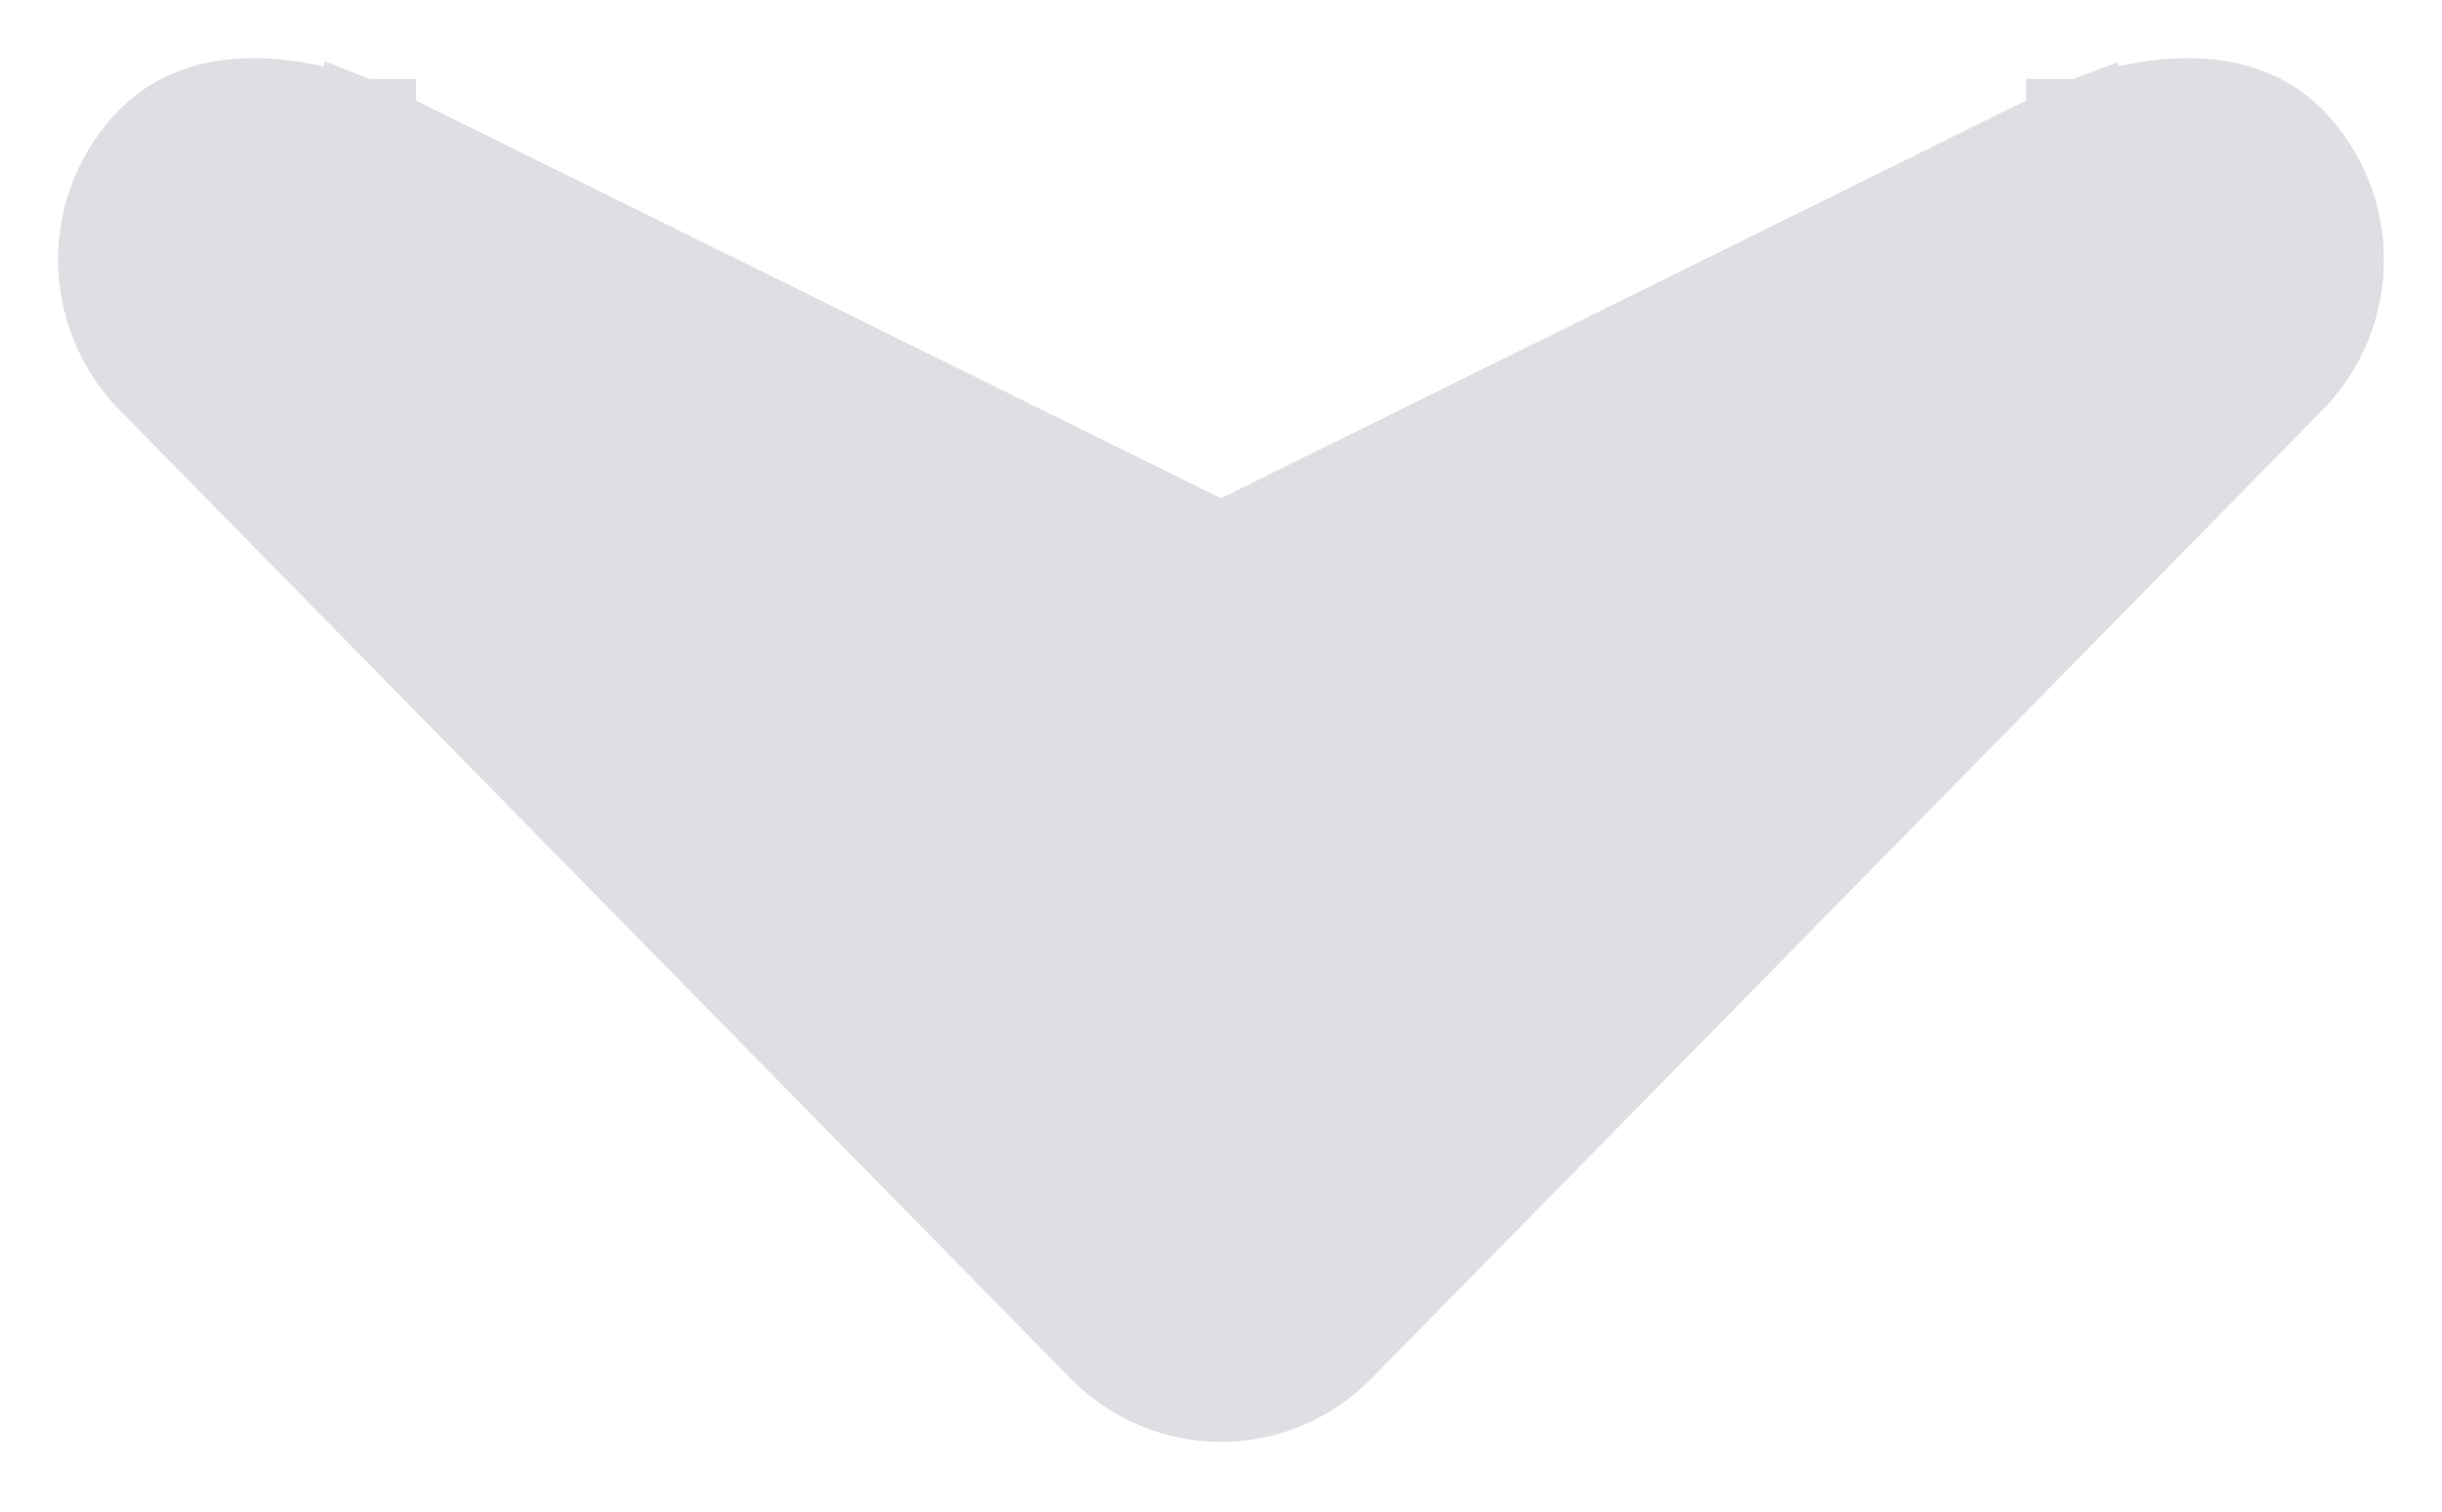 <svg width="21" height="13" viewBox="0 0 21 13" fill="none" xmlns="http://www.w3.org/2000/svg">
<path d="M2.897 1.645C3.079 1.179 3.078 1.179 3.078 1.179L3.078 1.178L3.078 1.178L3.076 1.178L3.073 1.176L3.062 1.172C3.053 1.169 3.041 1.165 3.026 1.16C2.997 1.149 2.956 1.136 2.907 1.121C2.81 1.091 2.672 1.054 2.519 1.029C2.369 1.005 2.183 0.988 1.994 1.011C1.808 1.034 1.571 1.103 1.383 1.294C0.872 1.814 0.872 2.654 1.383 3.174L9.564 11.506C9.811 11.758 10.147 11.9 10.5 11.9C10.853 11.9 11.189 11.758 11.436 11.506C11.436 11.506 11.436 11.506 11.436 11.506L19.617 3.174C20.128 2.654 20.128 1.814 19.617 1.294C19.429 1.103 19.192 1.034 19.006 1.011C18.817 0.988 18.631 1.005 18.481 1.029C18.328 1.054 18.19 1.091 18.093 1.121C18.044 1.136 18.003 1.149 17.974 1.16C17.959 1.165 17.947 1.169 17.938 1.172L17.927 1.176L17.924 1.178L17.922 1.178L17.922 1.178L17.922 1.179C17.922 1.179 17.922 1.179 18.103 1.645L17.922 1.179L17.901 1.187L17.881 1.196L10.5 4.843L3.119 1.196L3.099 1.187L3.079 1.179L2.897 1.645Z" fill="#E0DEE3" stroke="#E0DEE3"/>
</svg>
